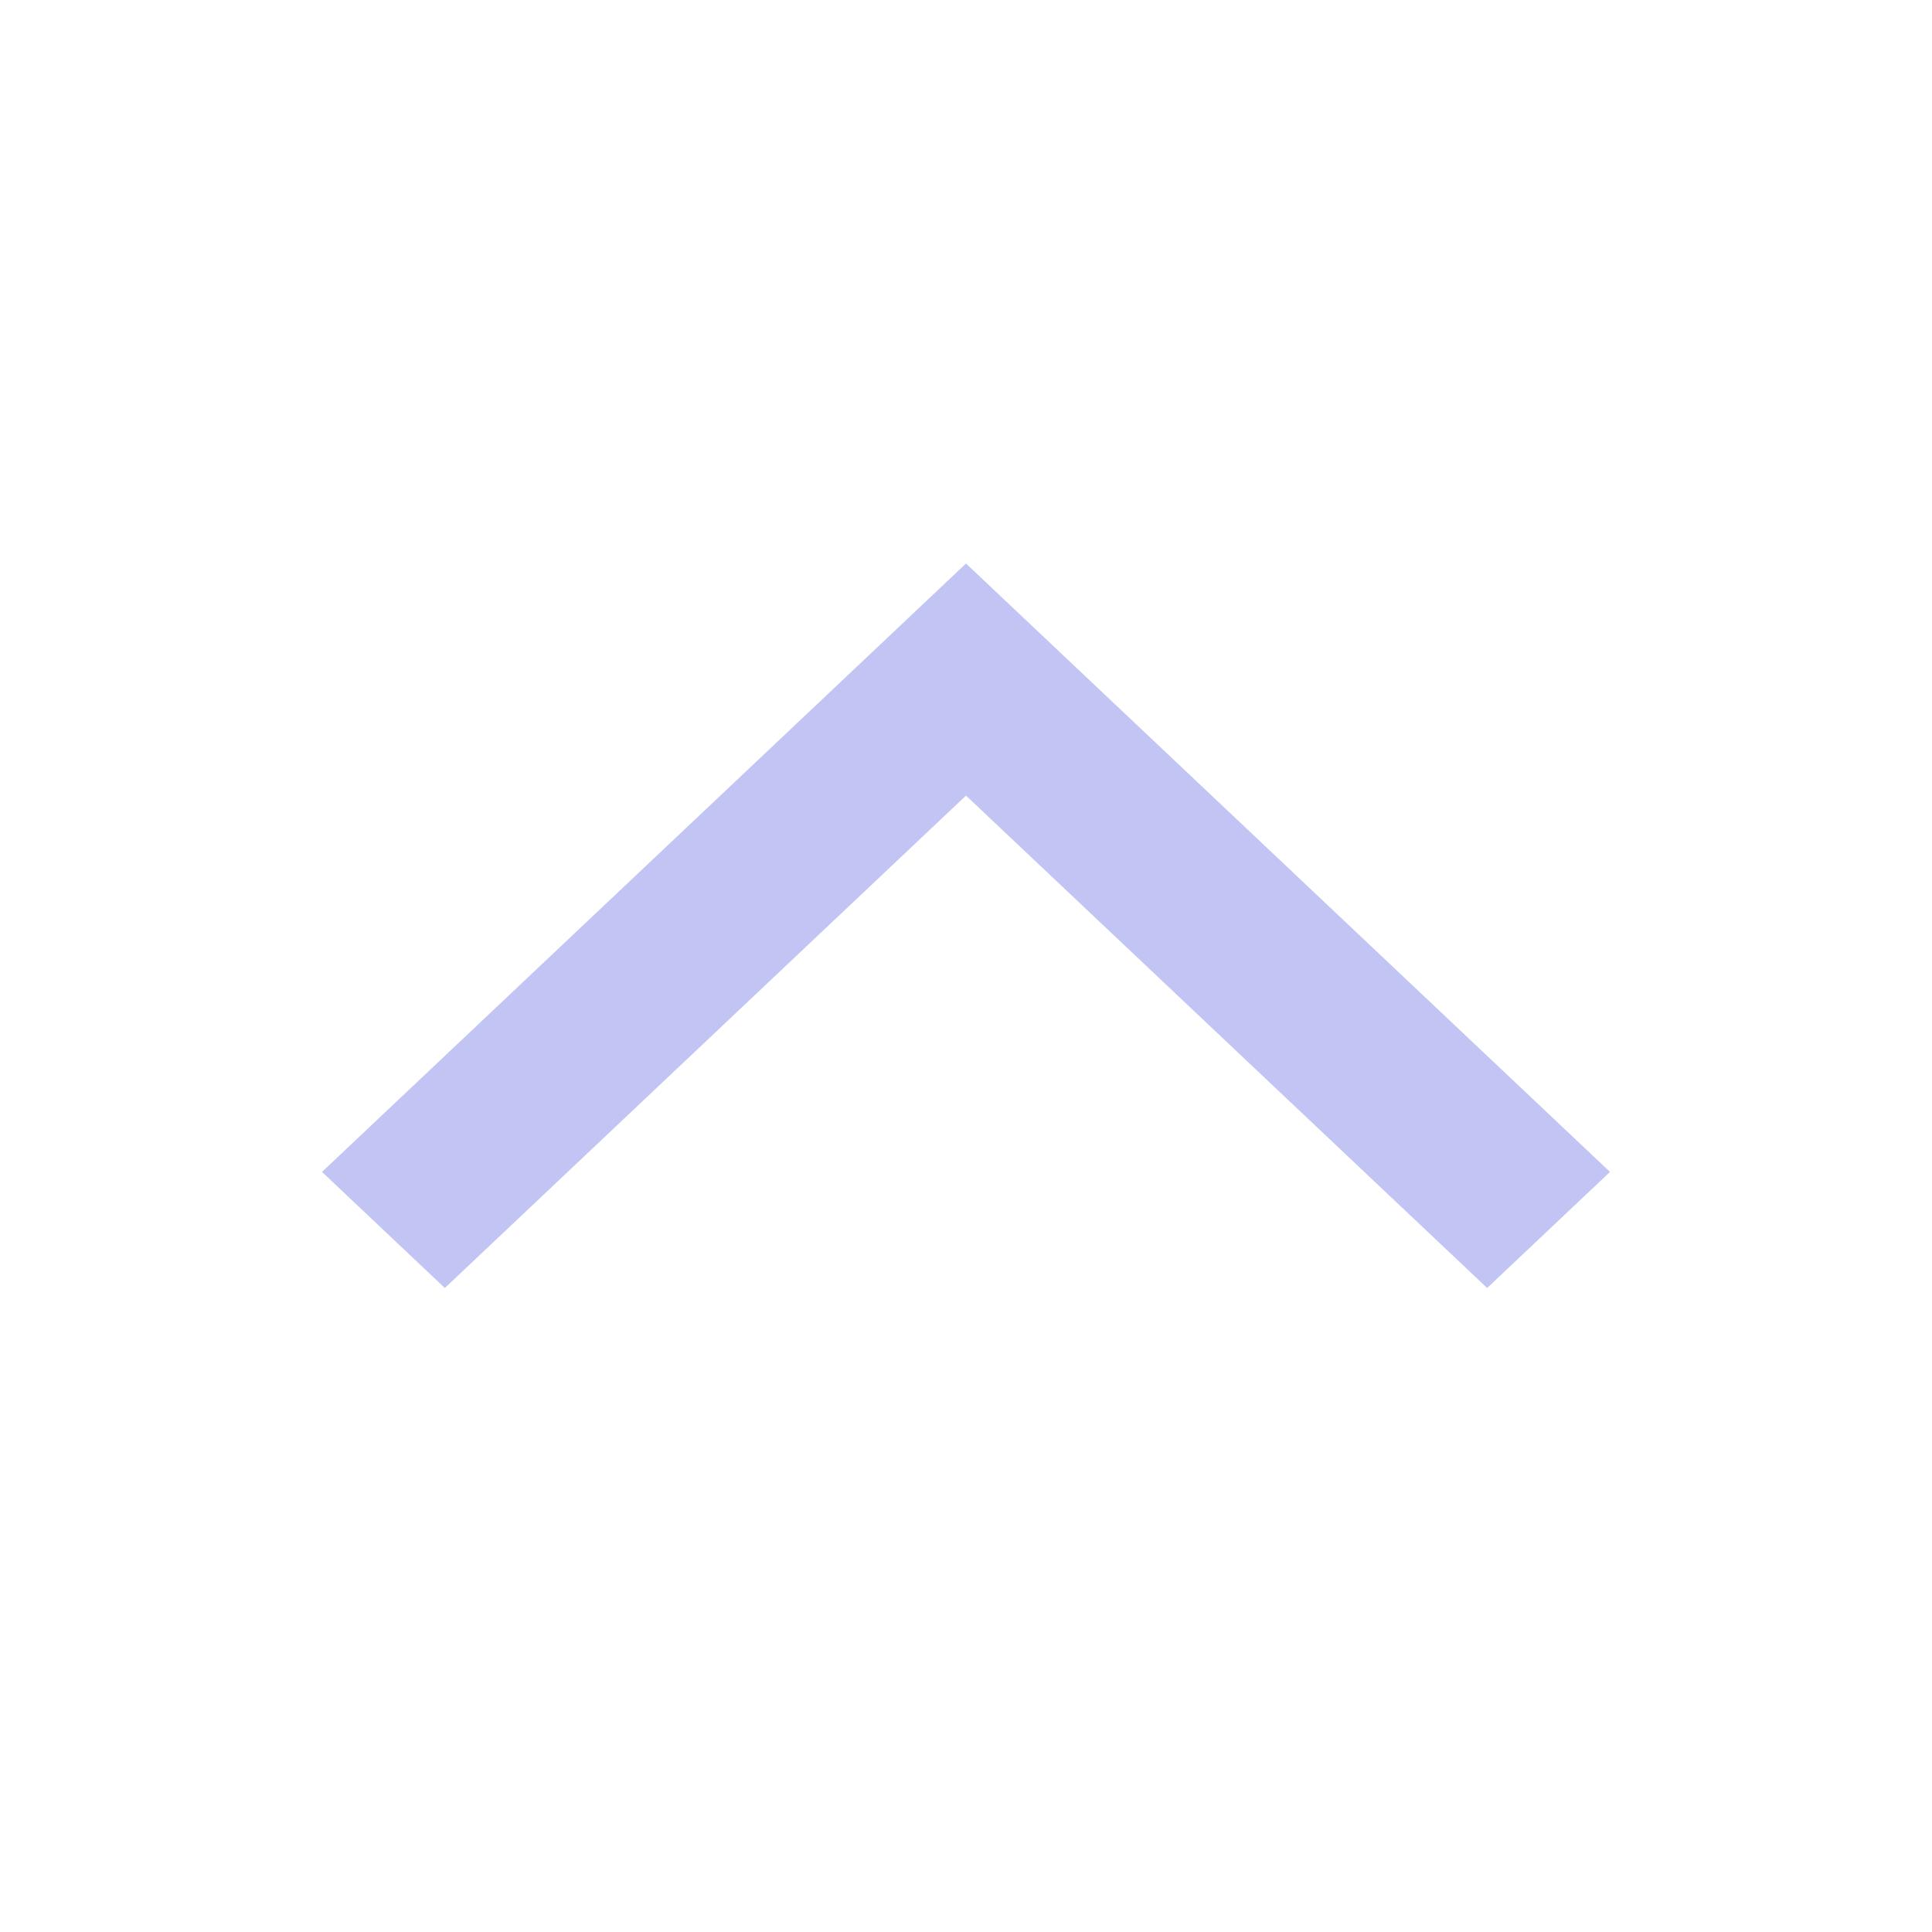 <svg width="24" height="24" viewBox="0 0 24 24" fill="none" xmlns="http://www.w3.org/2000/svg">
<g id="chevron_down">
<path id="Vector (Stroke)" fill-rule="evenodd" clip-rule="evenodd" d="M5.526 16L12 9.883L18.474 16L20 14.558L12 7L4 14.558L5.526 16Z" fill="#C2C5F3"/>
</g>
</svg>
